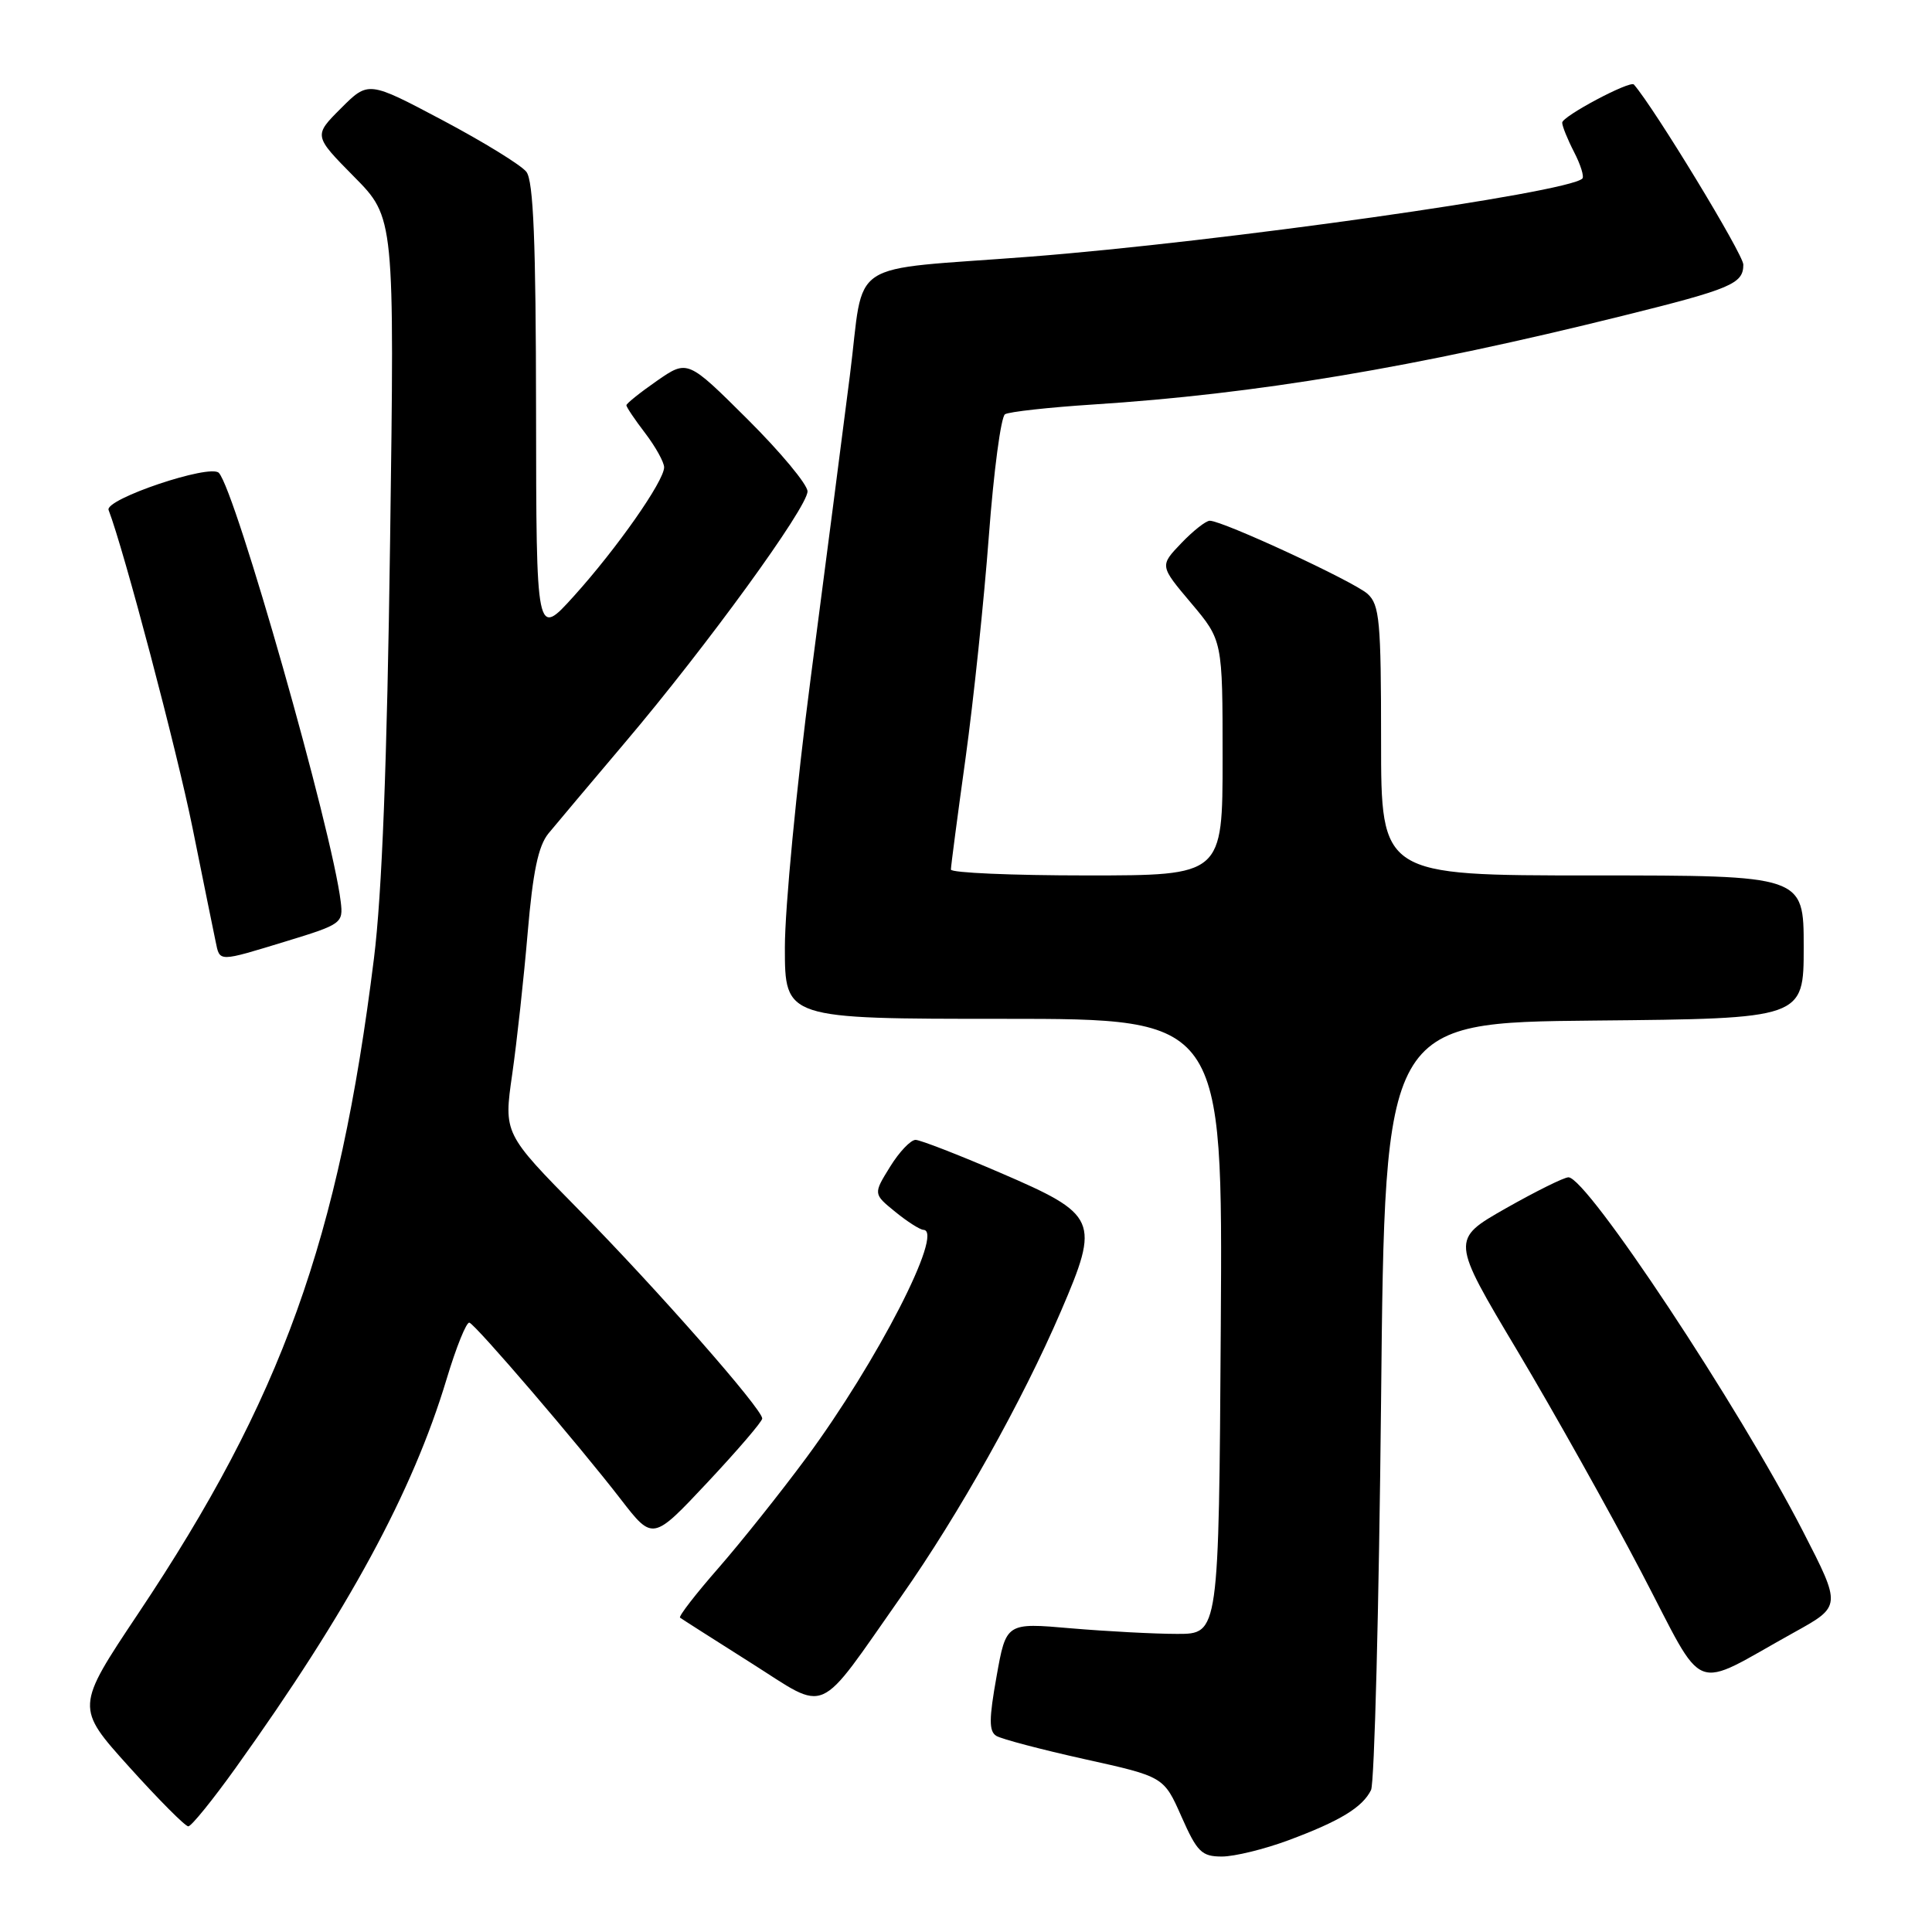 <?xml version="1.0" encoding="UTF-8" standalone="no"?>
<!DOCTYPE svg PUBLIC "-//W3C//DTD SVG 1.1//EN" "http://www.w3.org/Graphics/SVG/1.1/DTD/svg11.dtd" >
<svg xmlns="http://www.w3.org/2000/svg" xmlns:xlink="http://www.w3.org/1999/xlink" version="1.1" viewBox="0 0 256 256">
 <g >
 <path fill="currentColor"
d=" M 170.71 243.85 C 177.56 241.30 180.53 239.49 181.67 237.19 C 182.12 236.26 182.72 213.00 183.00 185.50 C 183.50 135.50 183.50 135.50 211.25 135.23 C 239.00 134.97 239.00 134.97 239.00 125.48 C 239.00 116.00 239.00 116.00 211.00 116.00 C 183.00 116.00 183.00 116.00 183.00 98.15 C 183.00 82.29 182.80 80.13 181.21 78.69 C 179.41 77.06 162.02 69.00 160.30 69.00 C 159.79 69.00 158.09 70.34 156.52 71.98 C 153.66 74.97 153.66 74.97 157.83 79.91 C 162.00 84.86 162.00 84.86 162.00 100.43 C 162.00 116.00 162.00 116.00 144.00 116.00 C 134.10 116.00 126.00 115.65 126.00 115.22 C 126.00 114.80 126.87 108.16 127.94 100.47 C 129.00 92.79 130.39 79.53 131.03 71.00 C 131.67 62.47 132.63 55.23 133.17 54.89 C 133.72 54.56 138.96 53.98 144.83 53.60 C 166.47 52.21 187.42 48.70 215.00 41.85 C 229.43 38.27 231.00 37.60 231.00 35.06 C 231.00 33.71 219.21 14.31 216.50 11.20 C 216.00 10.63 207.00 15.41 207.00 16.25 C 207.00 16.72 207.71 18.47 208.57 20.14 C 209.44 21.82 209.93 23.40 209.67 23.66 C 207.80 25.54 161.72 32.05 136.50 34.01 C 111.67 35.93 114.63 33.98 112.61 49.78 C 111.65 57.33 109.32 75.33 107.43 89.78 C 105.54 104.24 104.00 120.33 104.00 125.53 C 104.00 135.00 104.00 135.00 133.01 135.00 C 162.02 135.00 162.02 135.00 161.76 175.75 C 161.50 216.50 161.50 216.50 156.00 216.50 C 152.97 216.50 146.63 216.16 141.91 215.76 C 133.32 215.01 133.32 215.01 132.05 222.13 C 131.04 227.77 131.03 229.40 132.01 230.01 C 132.69 230.43 137.97 231.82 143.73 233.10 C 154.21 235.42 154.21 235.42 156.55 240.71 C 158.63 245.41 159.23 246.00 161.91 246.00 C 163.57 246.00 167.53 245.03 170.71 243.85 Z  M 31.23 234.25 C 46.17 213.38 54.66 197.73 59.17 182.76 C 60.45 178.50 61.81 175.13 62.20 175.26 C 63.07 175.56 76.65 191.40 82.27 198.68 C 86.50 204.15 86.50 204.15 93.75 196.42 C 97.74 192.16 101.00 188.36 101.00 187.96 C 101.00 186.69 87.06 170.83 76.74 160.35 C 66.74 150.20 66.74 150.20 67.87 142.35 C 68.49 138.03 69.41 129.59 69.92 123.59 C 70.61 115.52 71.32 112.10 72.67 110.44 C 73.68 109.22 78.26 103.77 82.85 98.35 C 93.63 85.63 107.00 67.23 107.00 65.11 C 107.00 64.20 103.42 59.90 99.05 55.55 C 91.11 47.65 91.11 47.65 87.05 50.46 C 84.82 52.01 83.00 53.47 83.00 53.70 C 83.00 53.94 84.12 55.61 85.50 57.41 C 86.87 59.21 88.00 61.25 88.00 61.92 C 88.00 63.74 81.73 72.69 76.03 79.00 C 71.06 84.50 71.06 84.50 71.03 54.44 C 71.01 31.96 70.68 23.98 69.75 22.77 C 69.06 21.88 64.07 18.81 58.66 15.94 C 48.81 10.72 48.81 10.72 45.18 14.35 C 41.55 17.98 41.55 17.98 46.91 23.41 C 52.28 28.84 52.28 28.84 51.69 71.67 C 51.29 101.08 50.62 118.42 49.55 127.00 C 44.91 164.28 37.35 185.31 18.32 213.79 C 10.01 226.24 10.01 226.24 17.11 234.12 C 21.02 238.46 24.54 242.00 24.95 242.00 C 25.35 242.00 28.18 238.51 31.23 234.25 Z  M 119.44 211.50 C 127.06 200.65 135.47 185.64 140.59 173.72 C 145.77 161.67 145.46 160.96 132.50 155.38 C 127.00 153.01 121.97 151.06 121.33 151.04 C 120.69 151.02 119.16 152.62 117.94 154.60 C 115.71 158.20 115.71 158.20 118.61 160.56 C 120.20 161.86 121.89 162.94 122.36 162.96 C 125.16 163.08 116.22 180.47 106.82 193.19 C 103.44 197.76 98.21 204.32 95.20 207.77 C 92.18 211.22 89.89 214.18 90.11 214.35 C 90.32 214.51 94.55 217.21 99.50 220.34 C 109.90 226.91 108.04 227.73 119.44 211.50 Z  M 237.75 216.29 C 244.00 212.83 244.00 212.83 238.92 202.94 C 230.42 186.39 210.29 156.00 207.83 156.00 C 207.24 156.00 203.50 157.86 199.51 160.12 C 192.26 164.25 192.26 164.25 201.06 178.99 C 205.89 187.09 213.29 200.30 217.50 208.35 C 226.19 224.94 223.82 224.01 237.75 216.29 Z  M 38.00 124.70 C 45.27 122.48 45.49 122.31 45.15 119.50 C 44.03 110.09 31.22 65.03 29.00 62.66 C 27.85 61.43 13.84 66.15 14.39 67.58 C 16.43 72.89 23.42 99.36 25.51 109.69 C 26.93 116.74 28.31 123.51 28.57 124.75 C 29.14 127.50 28.82 127.50 38.00 124.70 Z "/>
</g>
</svg>